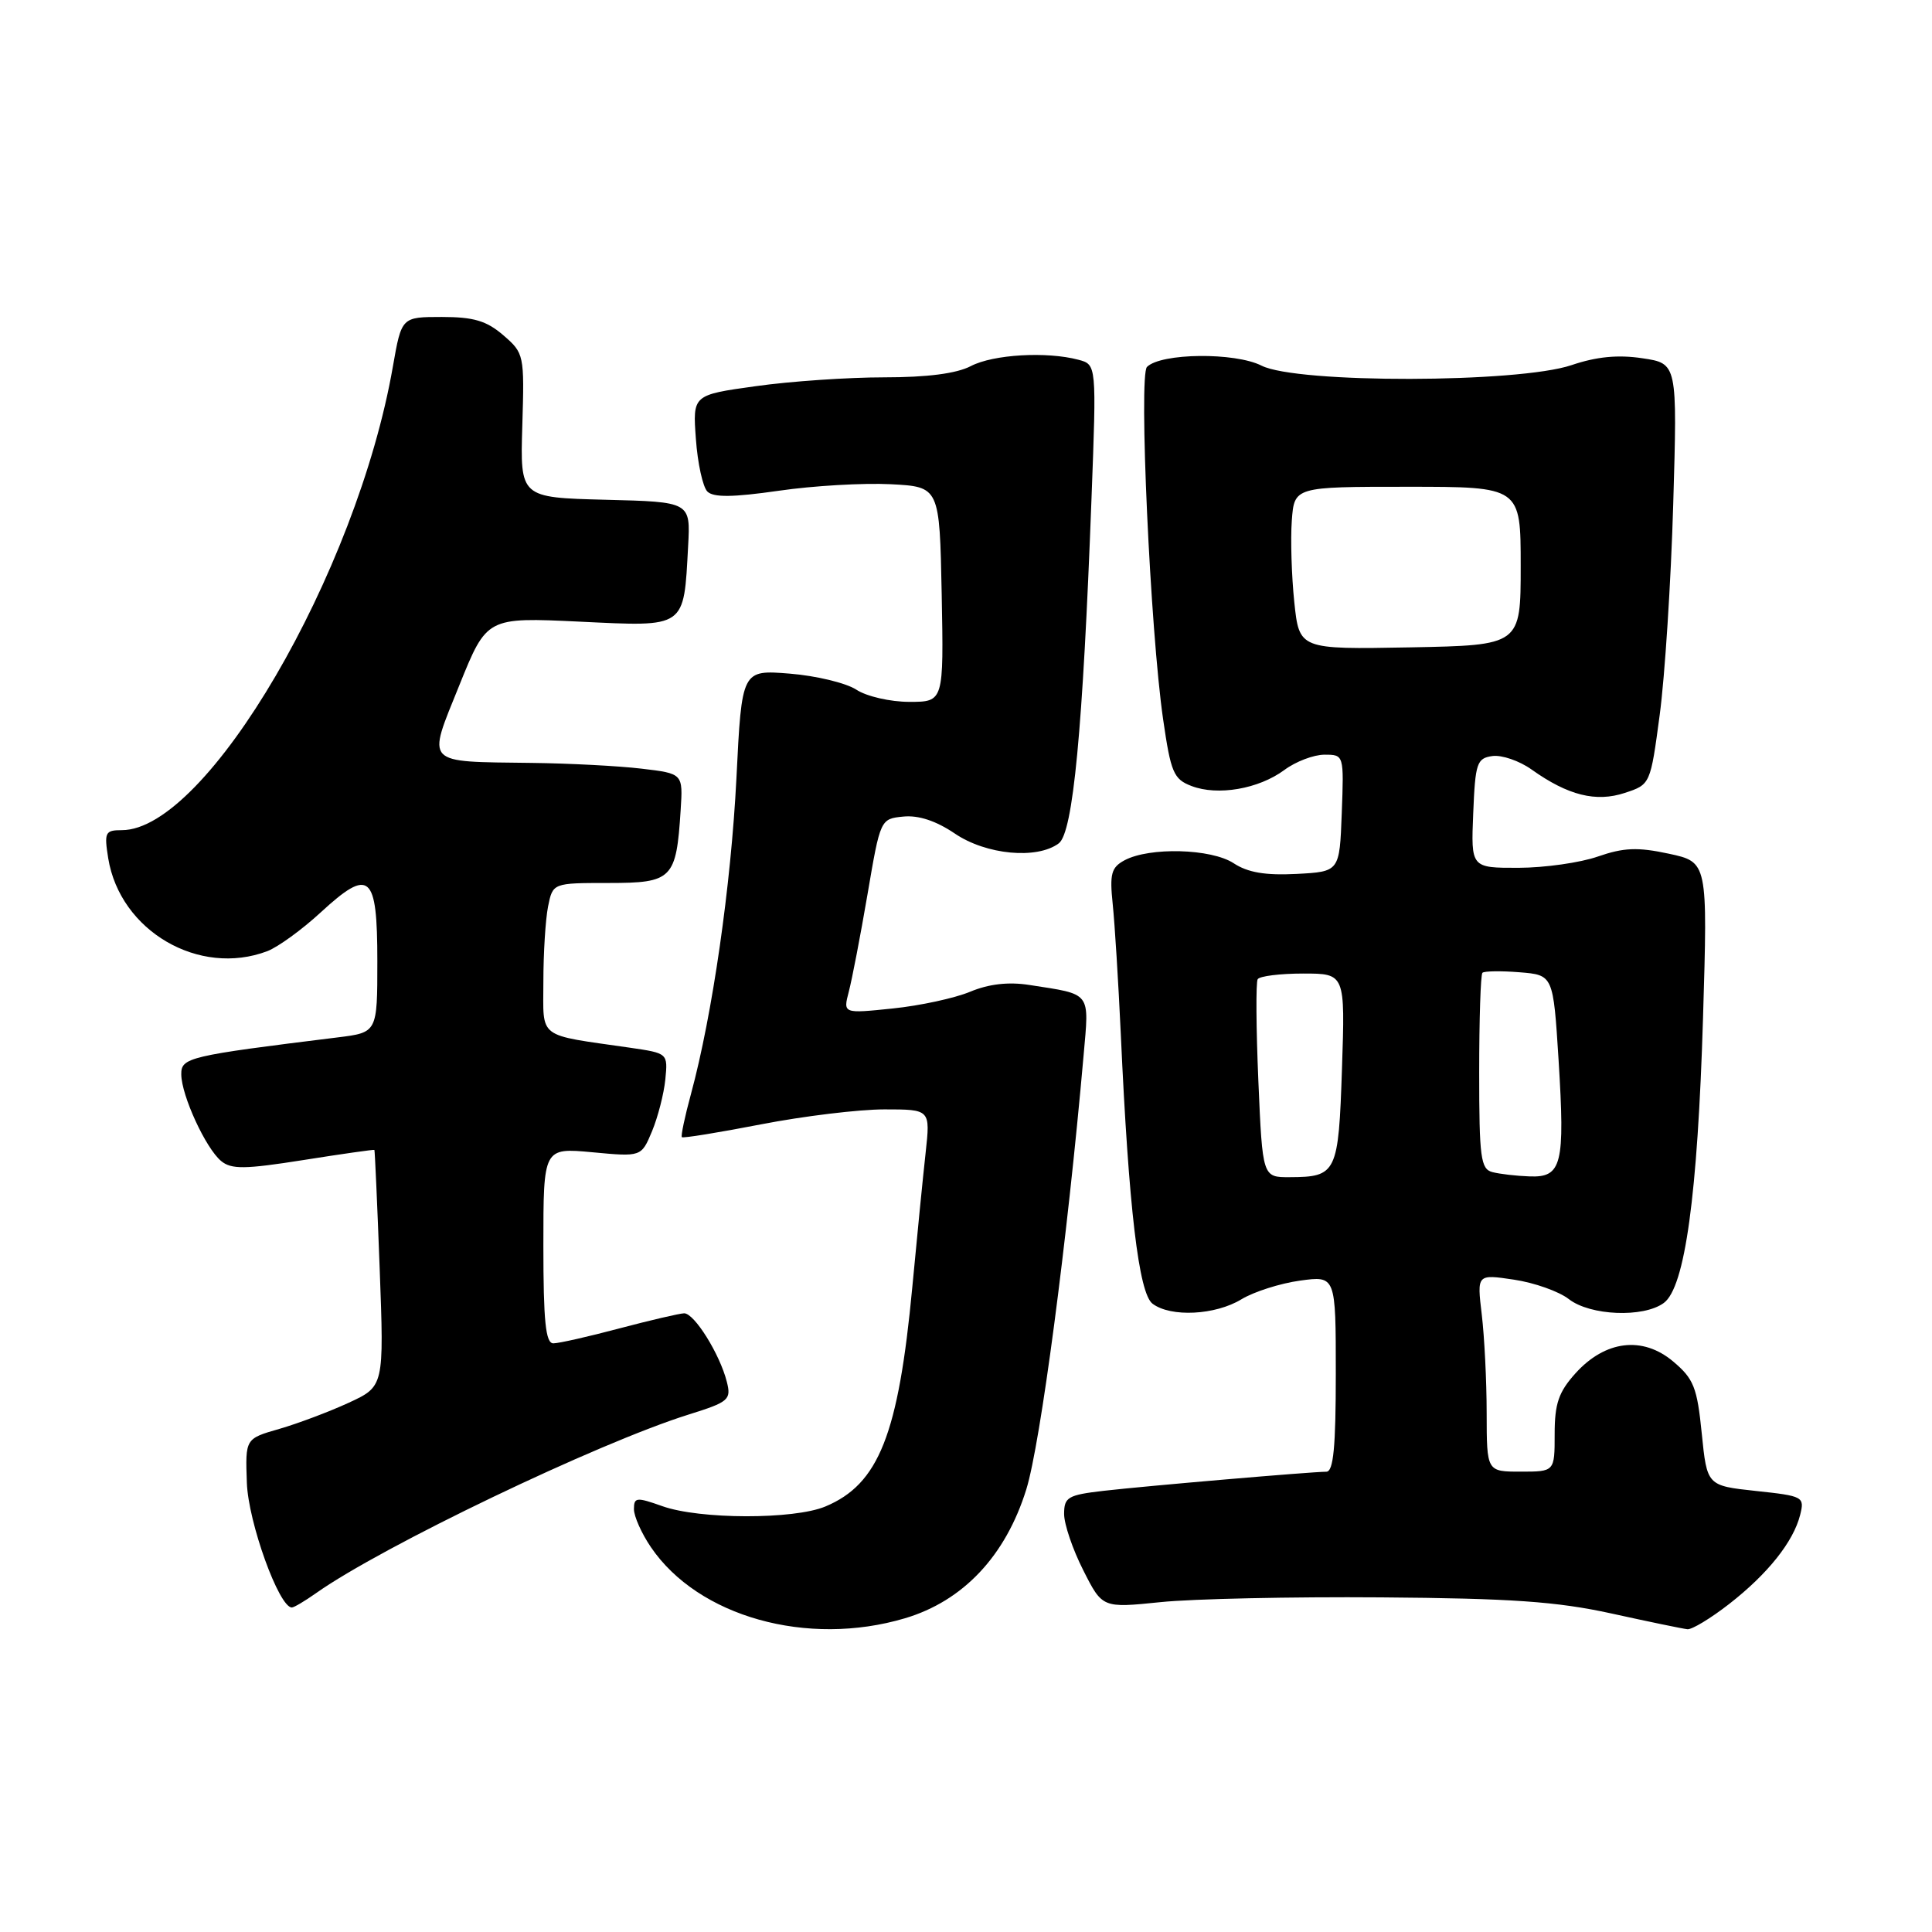 <?xml version="1.0" encoding="UTF-8" standalone="no"?>
<!DOCTYPE svg PUBLIC "-//W3C//DTD SVG 1.1//EN" "http://www.w3.org/Graphics/SVG/1.1/DTD/svg11.dtd" >
<svg xmlns="http://www.w3.org/2000/svg" xmlns:xlink="http://www.w3.org/1999/xlink" version="1.1" viewBox="0 0 256 256">
 <g >
 <path fill="currentColor"
d=" M 119.91 214.43 C 127.62 212.14 133.25 206.17 135.99 197.35 C 137.87 191.30 141.42 164.40 143.58 139.86 C 144.33 131.33 144.70 131.80 136.38 130.51 C 133.62 130.08 131.02 130.38 128.55 131.41 C 126.52 132.26 121.90 133.26 118.28 133.63 C 111.71 134.31 111.71 134.31 112.47 131.40 C 112.89 129.81 114.01 124.00 114.95 118.50 C 116.65 108.52 116.66 108.50 119.70 108.20 C 121.71 108.00 124.04 108.77 126.52 110.45 C 130.67 113.27 137.41 113.90 140.29 111.75 C 142.19 110.33 143.48 96.76 144.63 66.04 C 145.30 48.31 145.30 48.31 142.90 47.67 C 138.70 46.55 131.60 46.96 128.64 48.51 C 126.74 49.50 122.85 50.00 117.14 50.00 C 112.39 50.00 104.74 50.52 100.14 51.17 C 91.78 52.33 91.78 52.33 92.21 58.18 C 92.44 61.40 93.13 64.53 93.73 65.13 C 94.53 65.93 97.10 65.90 103.17 65.03 C 107.75 64.36 114.42 63.98 118.00 64.16 C 124.50 64.50 124.50 64.50 124.78 78.75 C 125.05 93.00 125.05 93.00 120.49 93.00 C 117.98 93.00 114.82 92.28 113.46 91.38 C 112.11 90.50 108.14 89.54 104.65 89.26 C 98.29 88.75 98.29 88.75 97.58 103.12 C 96.86 117.38 94.40 134.47 91.56 144.95 C 90.74 147.95 90.20 150.53 90.35 150.68 C 90.50 150.84 95.23 150.07 100.85 148.98 C 106.47 147.89 113.82 147.00 117.18 147.00 C 123.28 147.00 123.28 147.00 122.65 152.75 C 122.30 155.91 121.51 163.90 120.89 170.50 C 119.05 190.09 116.45 196.66 109.36 199.62 C 105.20 201.36 92.69 201.34 87.75 199.57 C 84.34 198.36 84.00 198.39 84.00 199.97 C 84.00 200.92 85.01 203.19 86.25 205.01 C 92.52 214.23 106.98 218.27 119.91 214.43 Z  M 229.13 212.53 C 234.25 208.54 237.64 204.28 238.53 200.73 C 239.13 198.33 238.95 198.23 232.67 197.56 C 226.19 196.86 226.19 196.86 225.49 189.93 C 224.88 183.83 224.43 182.70 221.70 180.40 C 217.66 177.00 212.70 177.60 208.75 181.98 C 206.53 184.45 206.00 185.98 206.00 190.02 C 206.00 195.00 206.00 195.00 201.50 195.00 C 197.00 195.00 197.00 195.00 196.99 187.25 C 196.99 182.99 196.69 177.10 196.34 174.17 C 195.70 168.83 195.70 168.83 200.60 169.56 C 203.30 169.96 206.57 171.12 207.88 172.14 C 210.71 174.34 217.76 174.63 220.46 172.65 C 223.27 170.60 224.95 158.35 225.66 134.86 C 226.28 114.23 226.28 114.23 221.13 113.12 C 216.99 112.23 215.15 112.31 211.74 113.49 C 209.41 114.31 204.67 114.98 201.21 114.99 C 194.91 115.00 194.91 115.00 195.21 107.75 C 195.48 101.10 195.69 100.47 197.75 100.18 C 198.98 100.01 201.33 100.81 202.95 101.97 C 207.77 105.40 211.48 106.33 215.31 105.06 C 218.68 103.95 218.69 103.93 219.92 94.72 C 220.60 89.65 221.41 77.10 221.71 66.83 C 222.26 48.16 222.26 48.16 217.62 47.47 C 214.39 46.98 211.54 47.26 208.24 48.38 C 201.19 50.77 171.85 50.83 167.16 48.45 C 163.62 46.66 153.83 46.77 151.98 48.62 C 150.87 49.73 152.41 83.49 154.12 95.32 C 155.14 102.37 155.51 103.25 157.88 104.15 C 161.34 105.48 166.77 104.55 170.18 102.03 C 171.68 100.91 174.08 100.00 175.50 100.00 C 178.08 100.00 178.08 100.01 177.79 107.75 C 177.50 115.50 177.50 115.50 171.79 115.80 C 167.68 116.01 165.34 115.62 163.46 114.38 C 160.49 112.44 152.33 112.22 149.01 113.99 C 147.25 114.94 147.02 115.78 147.44 119.80 C 147.71 122.39 148.19 130.12 148.51 137.00 C 149.56 160.10 150.89 171.38 152.72 172.75 C 155.14 174.57 161.04 174.27 164.50 172.16 C 166.15 171.16 169.64 170.05 172.25 169.69 C 177.00 169.04 177.00 169.04 177.00 182.02 C 177.00 191.73 176.69 195.00 175.75 195.01 C 173.71 195.02 151.93 196.89 146.25 197.54 C 141.50 198.09 141.00 198.38 141.00 200.61 C 141.00 201.96 142.14 205.32 143.54 208.07 C 146.07 213.08 146.07 213.08 153.79 212.29 C 158.03 211.85 171.18 211.57 183.00 211.66 C 200.25 211.79 206.28 212.21 213.50 213.79 C 218.45 214.88 222.99 215.82 223.59 215.88 C 224.18 215.95 226.68 214.44 229.13 212.53 Z  M 41.85 211.12 C 50.60 204.92 79.21 191.21 91.23 187.44 C 96.57 185.77 96.91 185.48 96.31 183.10 C 95.39 179.44 92.00 174.00 90.65 174.02 C 90.02 174.04 86.16 174.94 82.07 176.02 C 77.98 177.11 74.04 178.00 73.32 178.00 C 72.30 178.00 72.00 175.10 72.00 165.04 C 72.00 152.08 72.00 152.08 78.49 152.68 C 84.98 153.29 84.98 153.29 86.40 149.89 C 87.17 148.03 87.97 144.94 88.16 143.03 C 88.50 139.56 88.49 139.56 83.50 138.83 C 71.03 137.03 72.00 137.77 72.00 130.08 C 72.00 126.32 72.28 121.84 72.62 120.12 C 73.25 117.00 73.25 117.00 80.65 117.00 C 89.10 117.00 89.61 116.48 90.19 107.34 C 90.50 102.50 90.50 102.50 85.00 101.85 C 81.97 101.49 75.45 101.15 70.50 101.09 C 56.05 100.90 56.57 101.45 60.86 90.81 C 64.50 81.79 64.50 81.79 76.78 82.37 C 90.98 83.05 90.59 83.32 91.18 72.36 C 91.50 66.50 91.50 66.50 80.21 66.22 C 68.92 65.93 68.92 65.93 69.21 56.39 C 69.49 47.01 69.45 46.80 66.69 44.42 C 64.48 42.51 62.76 42.00 58.55 42.00 C 53.21 42.00 53.21 42.00 52.06 48.56 C 47.29 75.96 27.39 110.00 16.14 110.00 C 13.93 110.00 13.79 110.29 14.34 113.73 C 15.91 123.36 26.38 129.47 35.43 126.03 C 36.83 125.49 40.01 123.19 42.48 120.91 C 49.00 114.91 50.00 115.77 50.00 127.37 C 50.00 136.81 50.00 136.81 44.75 137.46 C 24.90 139.91 24.00 140.13 24.02 142.37 C 24.05 145.18 27.26 152.15 29.30 153.84 C 30.65 154.96 32.44 154.94 40.21 153.71 C 45.32 152.90 49.55 152.30 49.61 152.37 C 49.67 152.44 49.99 159.52 50.31 168.10 C 50.89 183.71 50.89 183.71 46.19 185.88 C 43.61 187.07 39.48 188.62 37.00 189.34 C 32.50 190.63 32.50 190.63 32.71 196.47 C 32.89 201.71 36.97 213.00 38.67 213.00 C 38.96 213.00 40.39 212.15 41.85 211.12 Z  M 166.74 143.25 C 166.44 136.24 166.40 130.16 166.65 129.75 C 166.91 129.34 169.62 129.00 172.68 129.00 C 178.24 129.00 178.24 129.00 177.82 141.57 C 177.36 155.45 177.12 155.96 170.90 155.98 C 167.29 156.00 167.29 156.00 166.74 143.25 Z  M 197.75 155.31 C 196.20 154.91 196.00 153.40 196.00 142.09 C 196.00 135.08 196.19 129.14 196.43 128.90 C 196.67 128.67 198.87 128.63 201.34 128.83 C 205.81 129.19 205.81 129.19 206.52 140.46 C 207.38 154.32 206.96 156.04 202.68 155.88 C 200.93 155.82 198.71 155.56 197.75 155.31 Z  M 171.50 79.78 C 171.14 76.32 170.99 71.47 171.17 69.00 C 171.50 64.50 171.50 64.50 186.50 64.50 C 201.50 64.50 201.50 64.50 201.50 75.00 C 201.50 85.50 201.50 85.50 186.83 85.78 C 172.16 86.05 172.16 86.05 171.50 79.78 Z "/>
</g>
</svg>